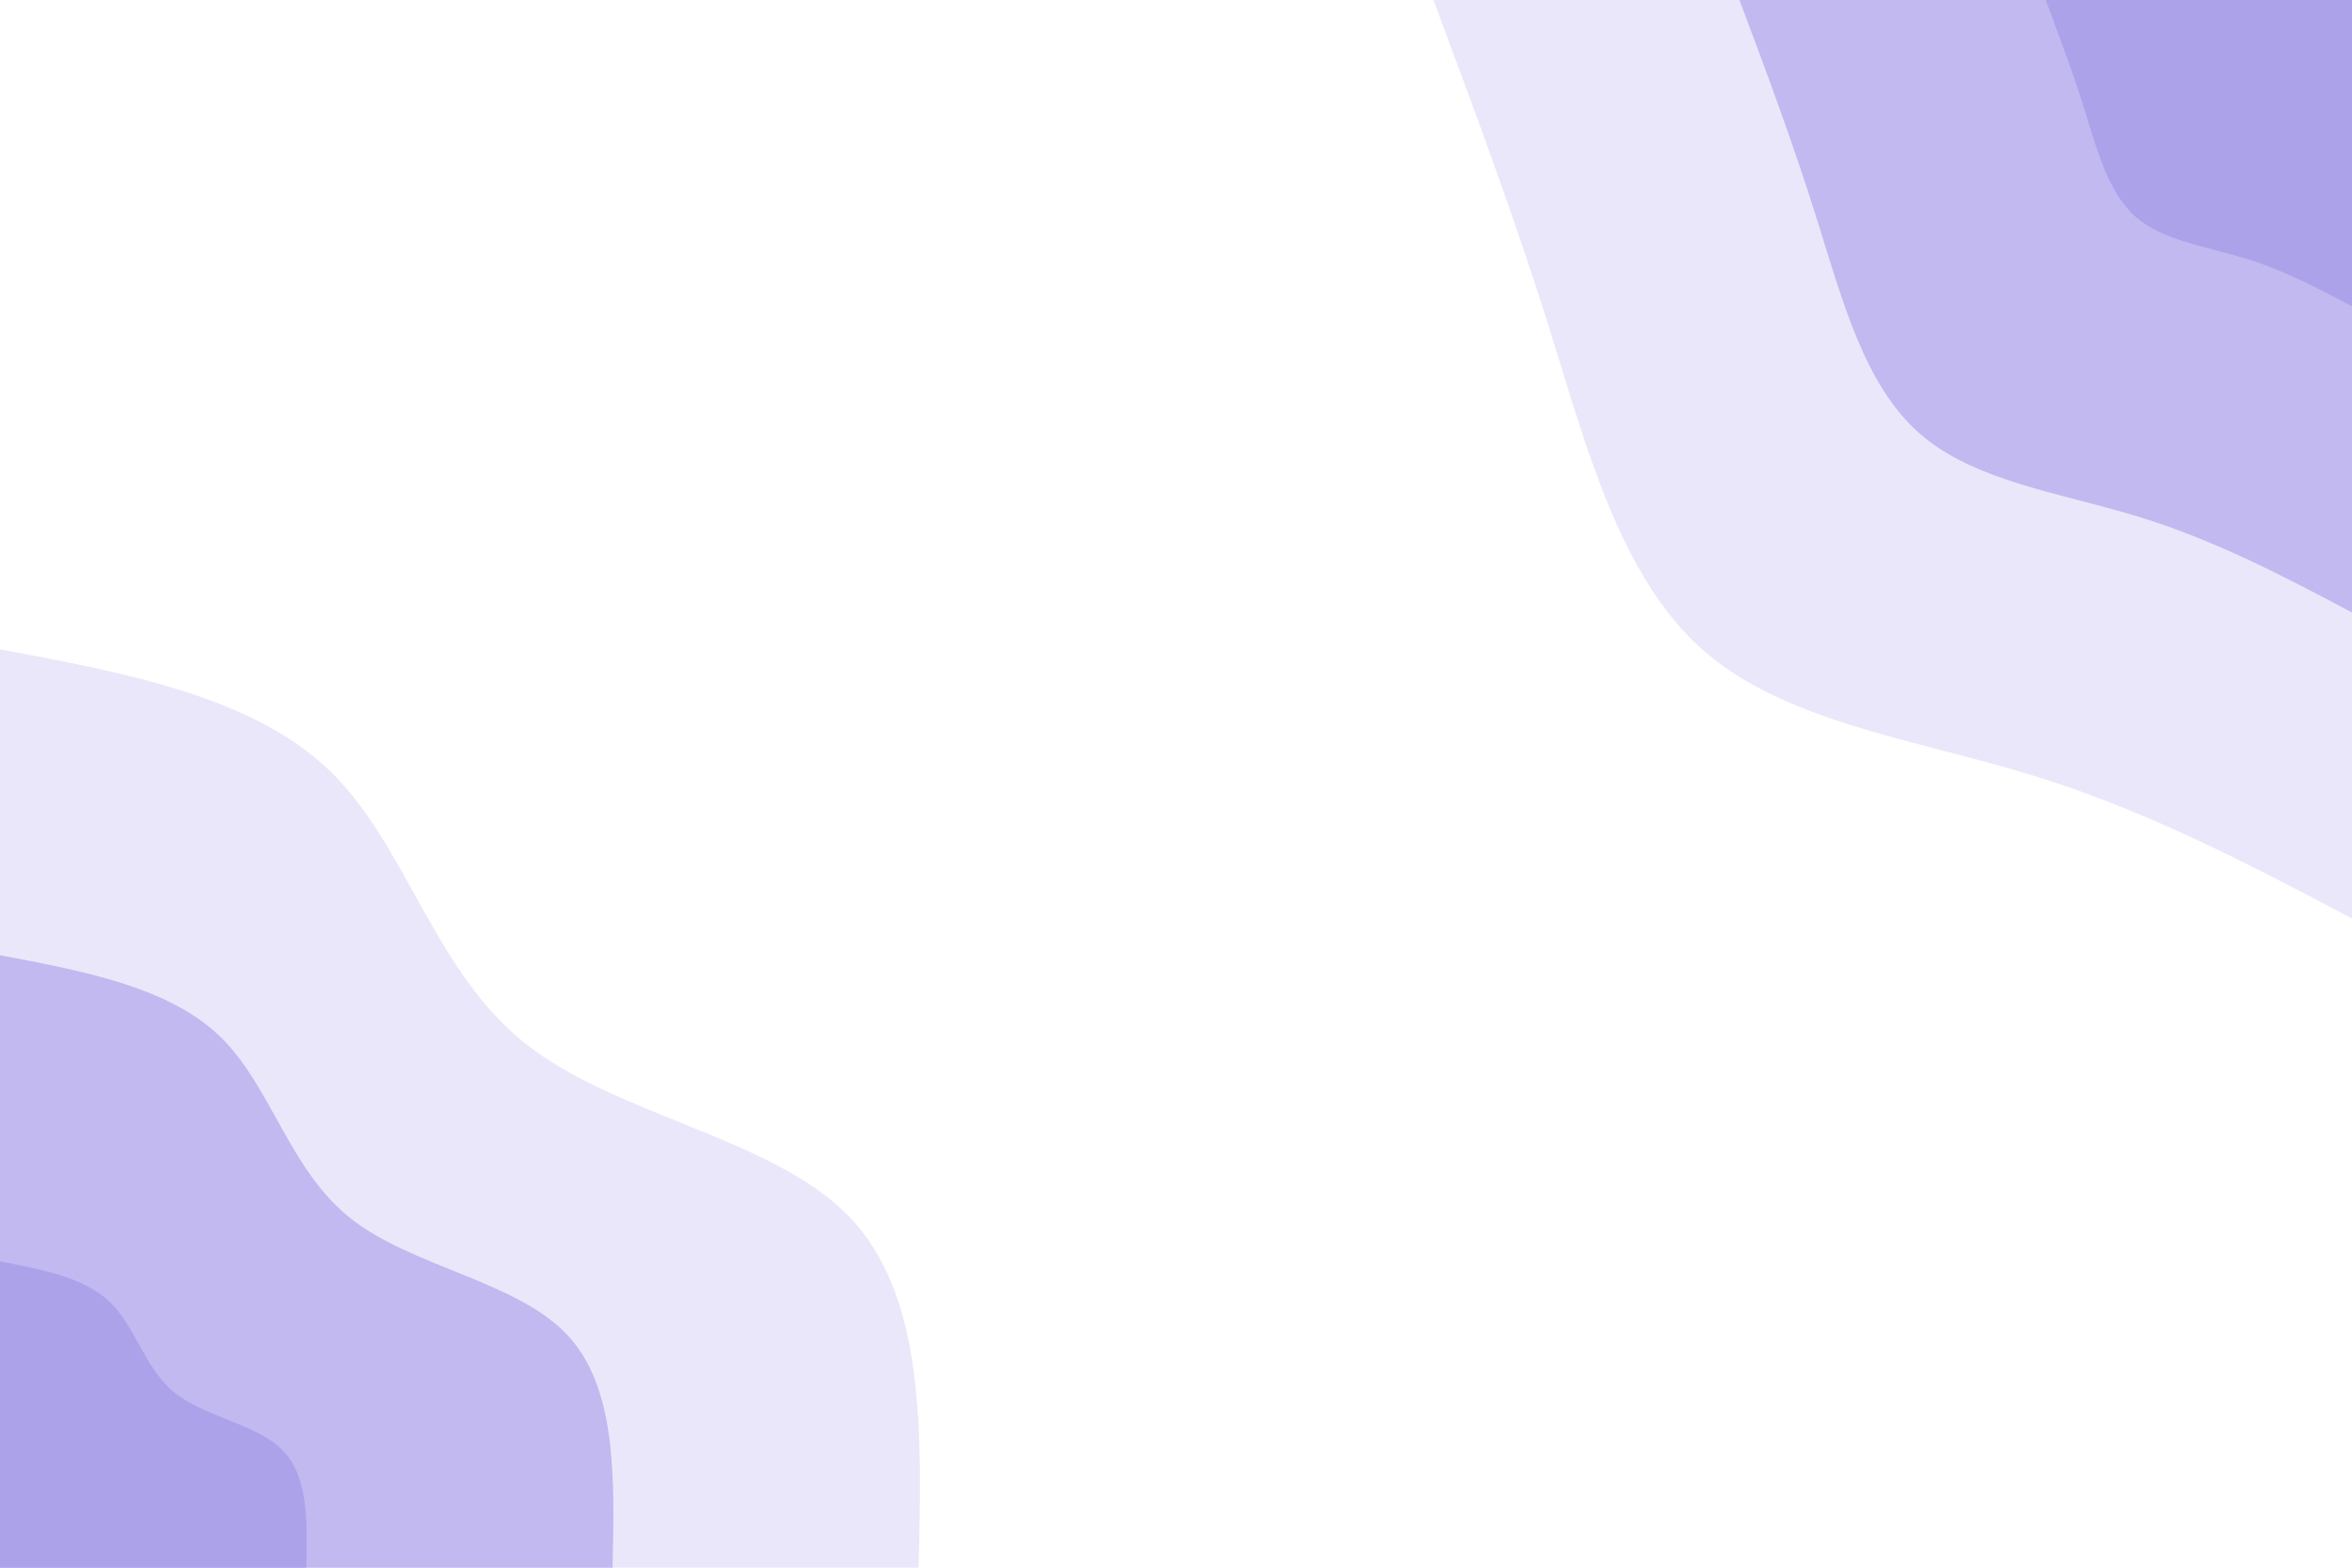 <svg id="visual" viewBox="0 0 900 600" width="900" height="600" xmlns="http://www.w3.org/2000/svg" xmlns:xlink="http://www.w3.org/1999/xlink" version="1.1"><rect x="0" y="0" width="900" height="600" fill="#ffffff"></rect><defs><linearGradient id="grad1_0" x1="33.3%" y1="0%" x2="100%" y2="100%"><stop offset="20%" stop-color="#aba2ea" stop-opacity="1"></stop><stop offset="80%" stop-color="#aba2ea" stop-opacity="1"></stop></linearGradient></defs><defs><linearGradient id="grad1_1" x1="33.3%" y1="0%" x2="100%" y2="100%"><stop offset="20%" stop-color="#aba2ea" stop-opacity="1"></stop><stop offset="80%" stop-color="#d6d0f5" stop-opacity="1"></stop></linearGradient></defs><defs><linearGradient id="grad1_2" x1="33.3%" y1="0%" x2="100%" y2="100%"><stop offset="20%" stop-color="#ffffff" stop-opacity="1"></stop><stop offset="80%" stop-color="#d6d0f5" stop-opacity="1"></stop></linearGradient></defs><defs><linearGradient id="grad2_0" x1="0%" y1="0%" x2="66.7%" y2="100%"><stop offset="20%" stop-color="#aba2ea" stop-opacity="1"></stop><stop offset="80%" stop-color="#aba2ea" stop-opacity="1"></stop></linearGradient></defs><defs><linearGradient id="grad2_1" x1="0%" y1="0%" x2="66.7%" y2="100%"><stop offset="20%" stop-color="#d6d0f5" stop-opacity="1"></stop><stop offset="80%" stop-color="#aba2ea" stop-opacity="1"></stop></linearGradient></defs><defs><linearGradient id="grad2_2" x1="0%" y1="0%" x2="66.7%" y2="100%"><stop offset="20%" stop-color="#d6d0f5" stop-opacity="1"></stop><stop offset="80%" stop-color="#ffffff" stop-opacity="1"></stop></linearGradient></defs><g transform="translate(900, 0)"><path d="M0 351.5C-39.2 330.9 -78.3 310.2 -122.8 296.6C-167.4 282.9 -217.3 276.3 -248.6 248.6C-279.9 220.8 -292.7 172 -306.7 127.1C-320.8 82.1 -336.2 41.1 -351.5 0L0 0Z" fill="#ebe7fa"></path><path d="M0 234.4C-26.1 220.6 -52.2 206.8 -81.9 197.7C-111.6 188.6 -144.8 184.2 -165.7 165.7C-186.6 147.2 -195.1 114.7 -204.5 84.7C-213.9 54.7 -224.1 27.4 -234.4 0L0 0Z" fill="#c1b9f0"></path><path d="M0 117.2C-13.1 110.3 -26.1 103.4 -40.9 98.9C-55.8 94.3 -72.4 92.1 -82.9 82.9C-93.3 73.6 -97.6 57.3 -102.2 42.4C-106.9 27.4 -112.1 13.7 -117.2 0L0 0Z" fill="#aba2ea"></path></g><g transform="translate(0, 600)"><path d="M0 -351.5C48.5 -342.4 96.9 -333.3 126.3 -304.9C155.6 -276.5 165.8 -228.8 200.8 -200.8C235.8 -172.9 295.5 -164.7 324.8 -134.5C354 -104.4 352.8 -52.2 351.5 0L0 0Z" fill="#ebe7fa"></path><path d="M0 -234.4C32.3 -228.3 64.6 -222.2 84.2 -203.3C103.8 -184.3 110.6 -152.5 133.9 -133.9C157.2 -115.3 197 -109.8 216.5 -89.7C236 -69.6 235.2 -34.8 234.4 0L0 0Z" fill="#c1b9f0"></path><path d="M0 -117.2C16.2 -114.1 32.3 -111.1 42.1 -101.6C51.9 -92.2 55.3 -76.3 66.9 -66.9C78.6 -57.6 98.5 -54.9 108.3 -44.8C118 -34.8 117.6 -17.4 117.2 0L0 0Z" fill="#aba2ea"></path></g></svg>